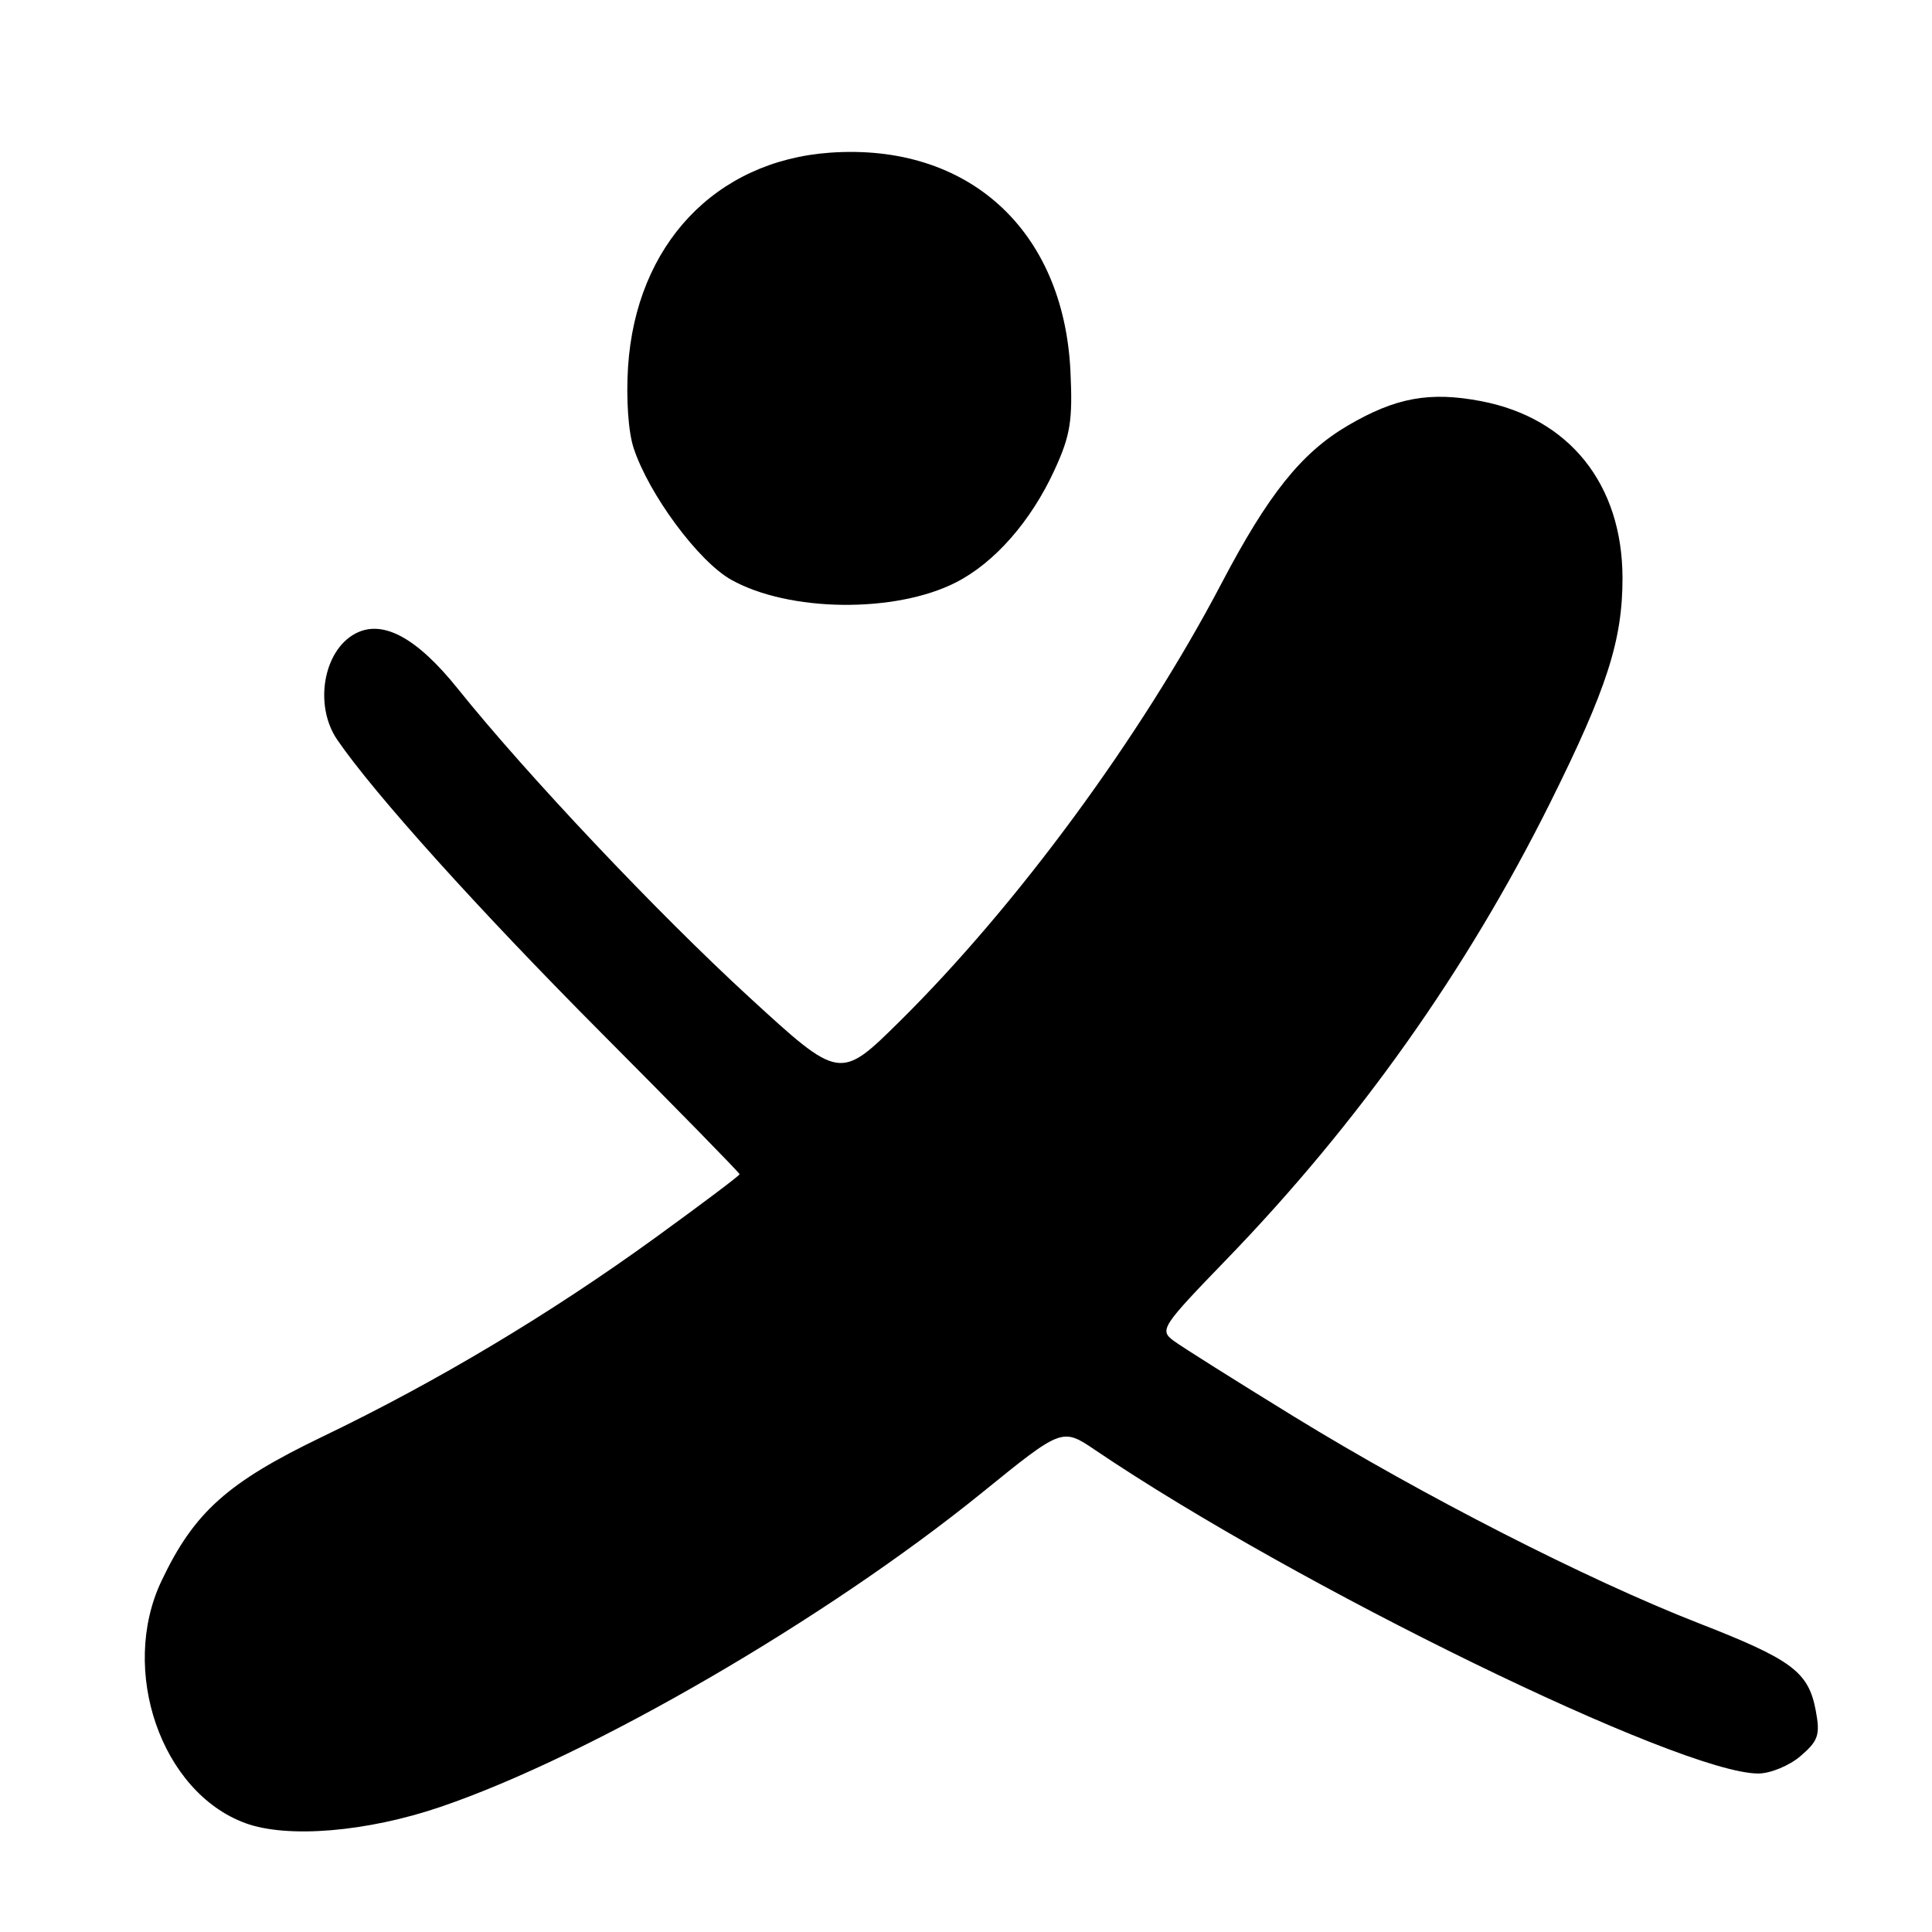 <?xml version="1.0" encoding="UTF-8" standalone="no"?>
<!DOCTYPE svg PUBLIC "-//W3C//DTD SVG 1.1//EN" "http://www.w3.org/Graphics/SVG/1.1/DTD/svg11.dtd" >
<svg xmlns="http://www.w3.org/2000/svg" xmlns:xlink="http://www.w3.org/1999/xlink" version="1.1" viewBox="0 0 256 256">
 <g >
 <path fill="currentColor"
d=" M 58.41 239.41 C 78.31 232.62 109.46 214.53 130.12 197.79 C 140.74 189.18 140.74 189.18 145.12 192.14 C 171.76 210.16 222.68 235.00 232.98 235.00 C 234.58 235.00 237.10 233.96 238.59 232.68 C 240.94 230.66 241.20 229.88 240.60 226.67 C 239.63 221.52 237.49 219.92 225.03 215.06 C 210.35 209.33 188.56 198.20 171.50 187.73 C 163.80 183.00 156.61 178.47 155.51 177.66 C 153.61 176.24 153.89 175.80 162.56 166.84 C 180.01 148.79 194.34 128.57 205.37 106.44 C 212.94 91.24 215.00 84.84 214.99 76.57 C 214.97 64.18 207.96 55.41 196.29 53.16 C 189.47 51.85 184.94 52.67 178.61 56.38 C 172.44 60.00 168.06 65.47 161.84 77.33 C 151.20 97.60 134.77 119.95 119.22 135.33 C 111.29 143.16 111.29 143.16 99.26 132.12 C 87.07 120.93 69.79 102.64 60.67 91.27 C 55.21 84.46 50.68 82.03 47.07 83.96 C 42.82 86.24 41.59 93.50 44.69 98.03 C 49.56 105.14 63.39 120.50 79.70 136.89 C 89.77 147.00 98.00 155.42 98.00 155.59 C 98.00 155.77 92.94 159.57 86.75 164.06 C 72.82 174.15 57.84 183.10 42.78 190.34 C 30.13 196.42 25.71 200.38 21.39 209.50 C 15.78 221.34 21.37 237.48 32.50 241.57 C 38.08 243.63 48.66 242.74 58.41 239.41 Z  M 126.67 77.17 C 131.81 74.55 136.64 69.03 139.75 62.23 C 141.84 57.68 142.15 55.71 141.84 49.19 C 140.94 30.44 128.26 18.93 109.98 20.23 C 94.77 21.32 84.27 32.45 83.22 48.61 C 82.95 52.78 83.25 57.24 83.96 59.37 C 85.98 65.51 92.55 74.38 96.87 76.81 C 104.52 81.11 118.62 81.28 126.67 77.17 Z "/>
</g>
</svg>